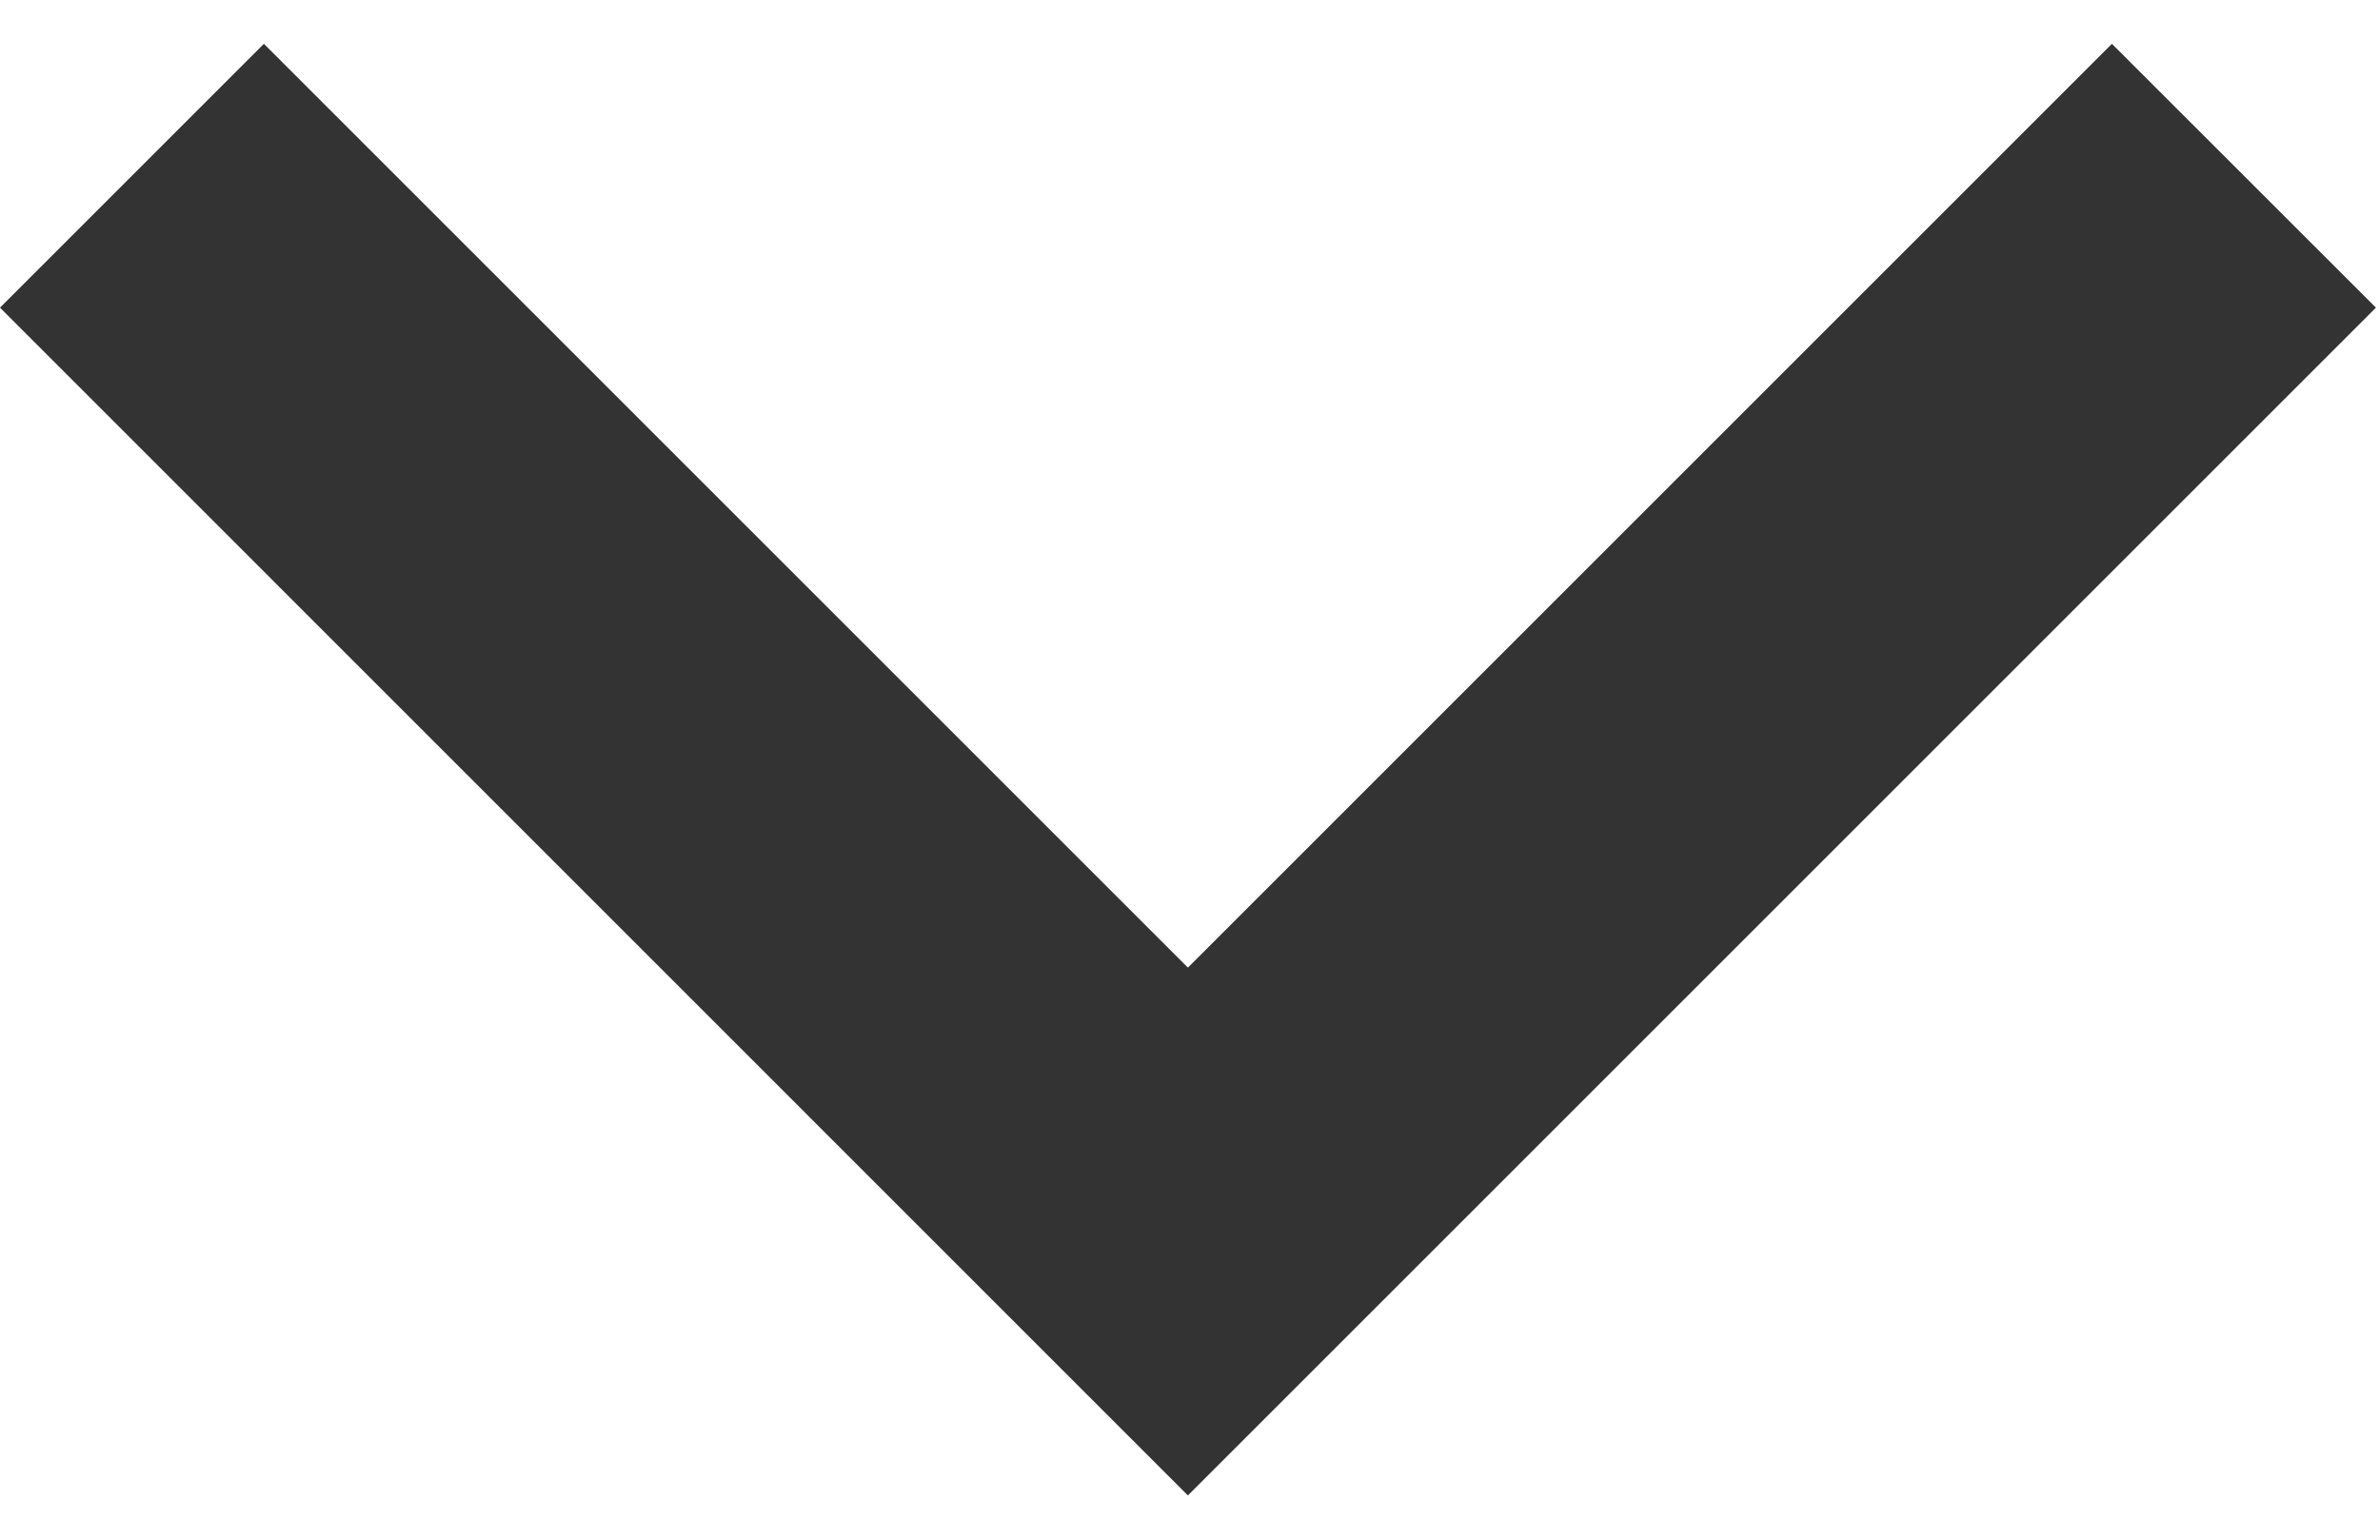 <svg width="17" height="11" viewBox="0 0 17 11" fill="none" xmlns="http://www.w3.org/2000/svg">
<path id="Vector" d="M8.485 6.913L1.885 0.313L0 2.198L8.485 10.684L16.971 2.198L15.085 0.313L8.485 6.913Z" fill="#333333"/>
</svg>
